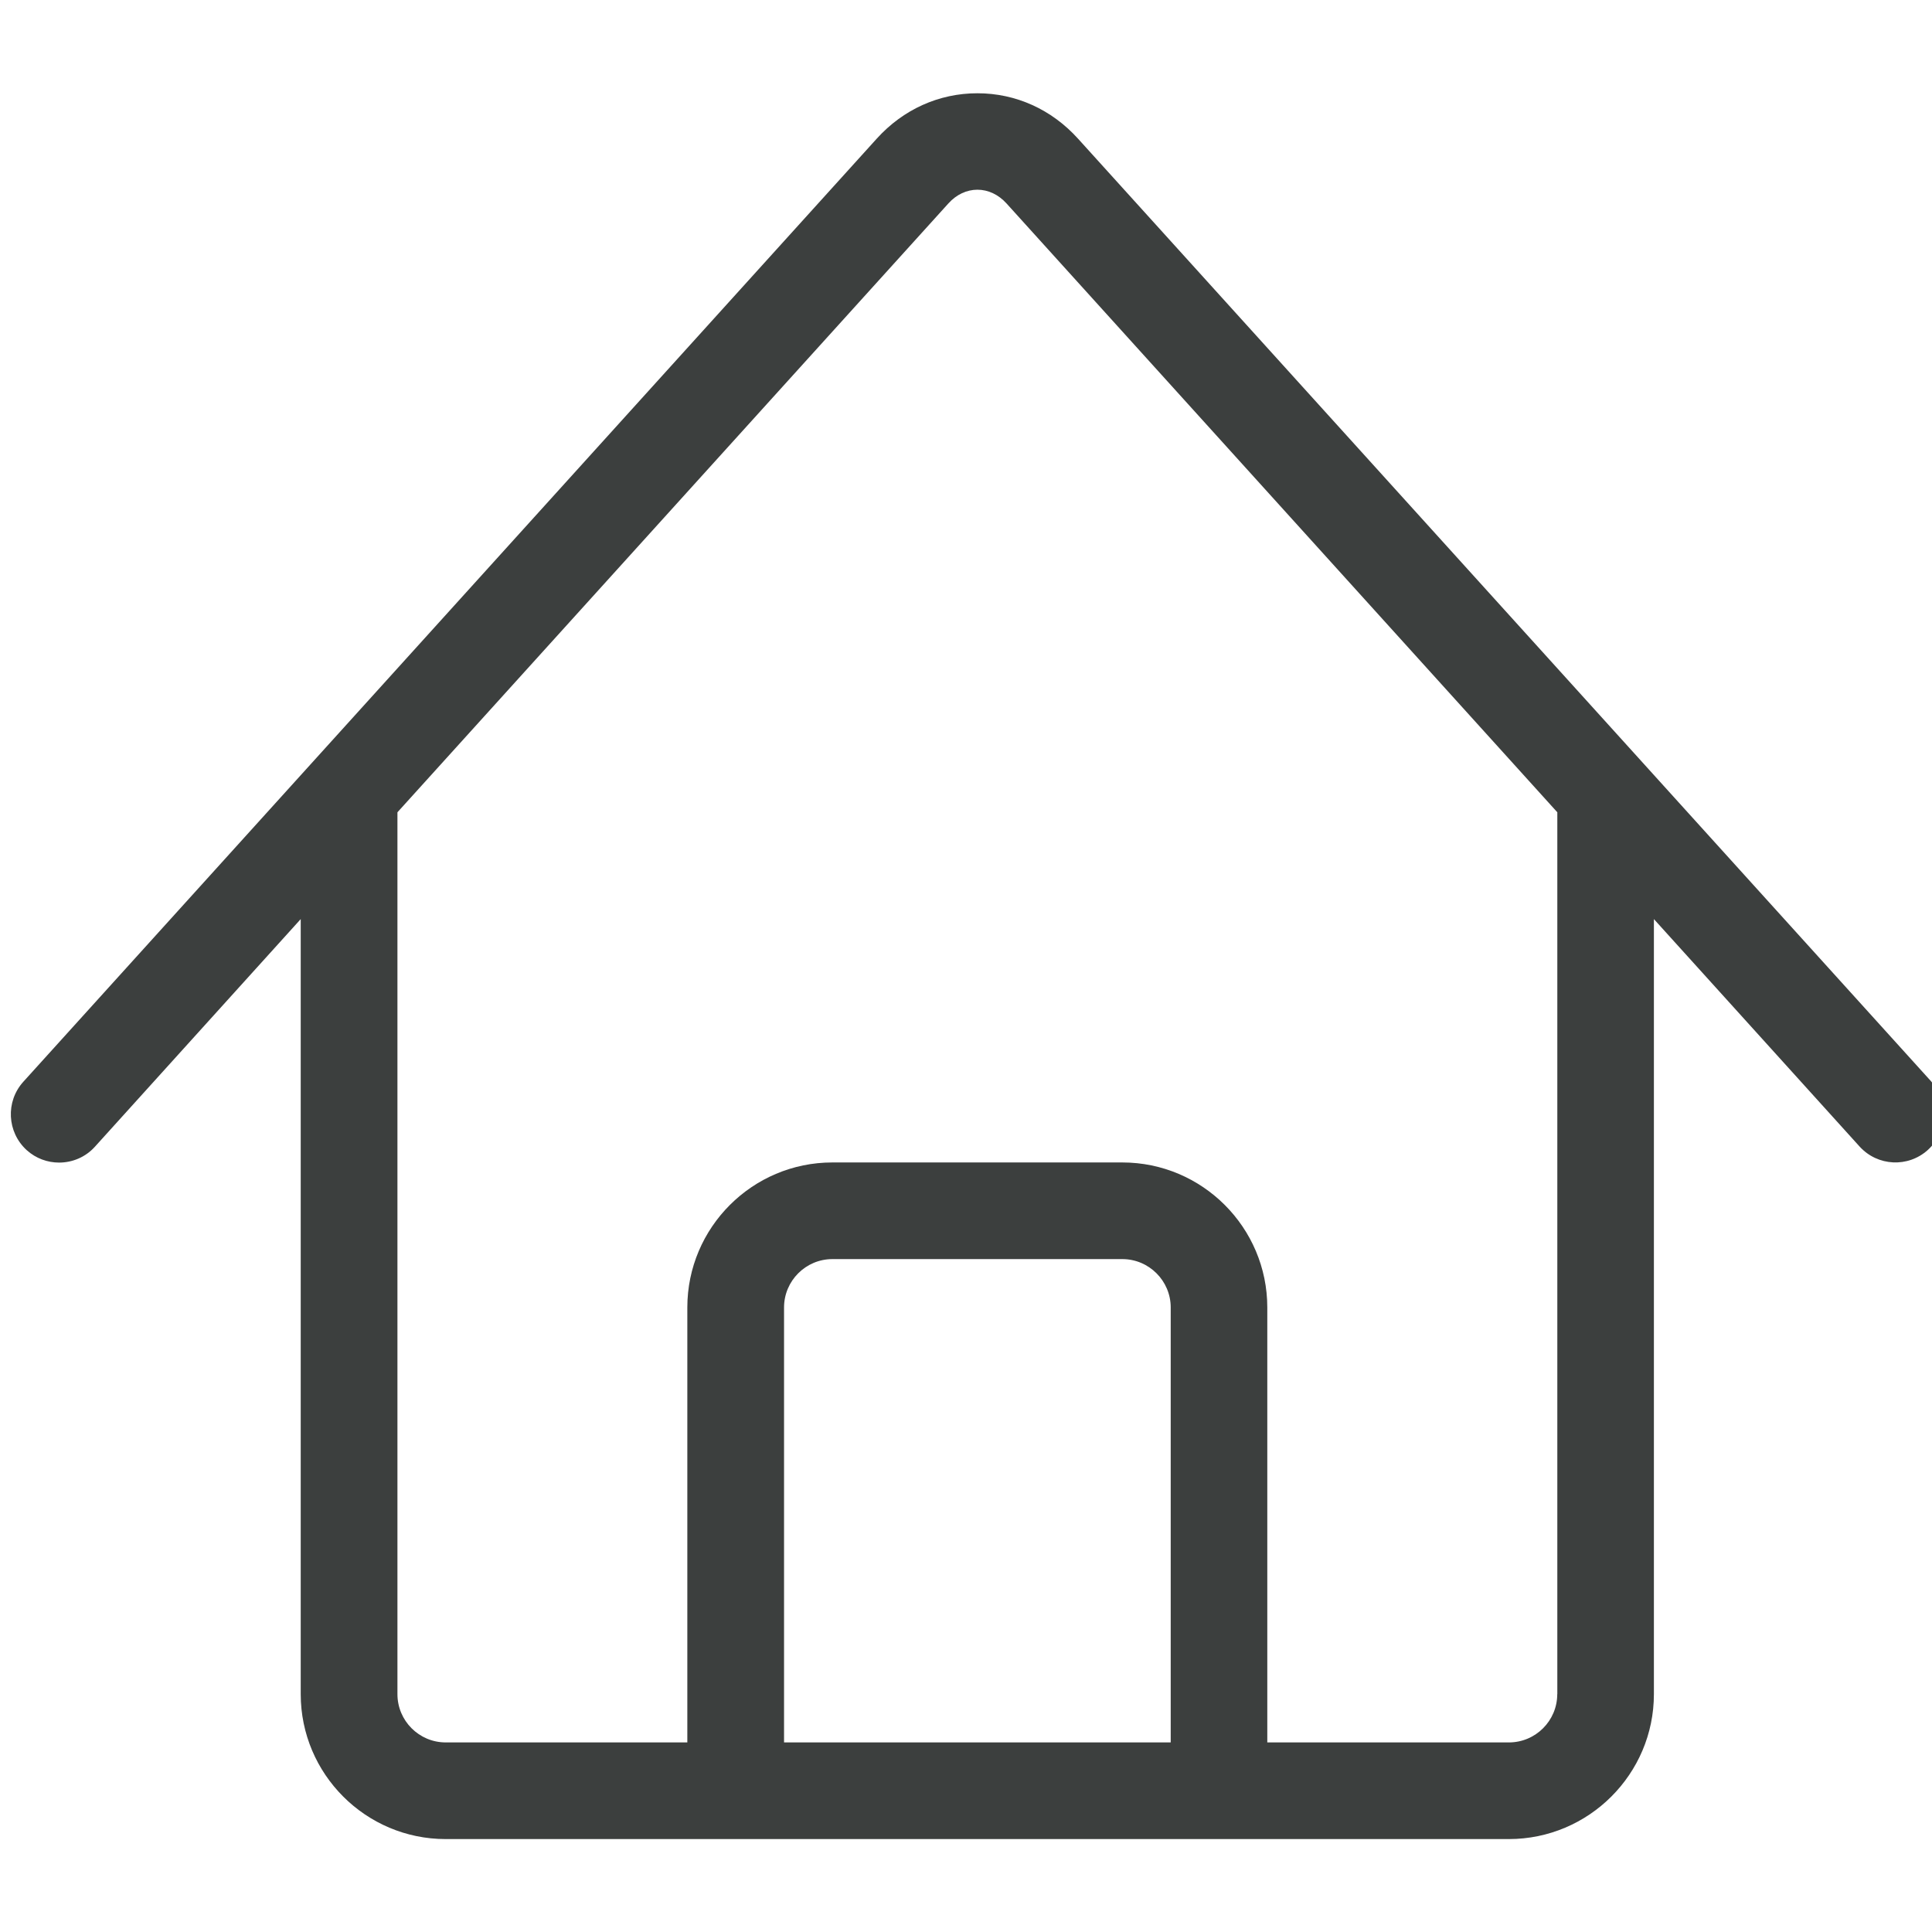 <?xml version="1.0" encoding="utf-8"?>
<!-- Generator: Adobe Illustrator 16.0.4, SVG Export Plug-In . SVG Version: 6.00 Build 0)  -->
<!DOCTYPE svg PUBLIC "-//W3C//DTD SVG 1.1//EN" "http://www.w3.org/Graphics/SVG/1.1/DTD/svg11.dtd">
<svg version="1.1" id="Layer_1" xmlns="http://www.w3.org/2000/svg" xmlns:xlink="http://www.w3.org/1999/xlink" x="0px" y="0px"
	 width="28.525px" height="28.529px" viewBox="0 0 28.525 28.529" enable-background="new 0 0 28.525 28.529" xml:space="preserve">
<g id="Layer_1_1_" display="none">
	<g display="inline">
		<path fill="#3C3F3F" d="M1.638,30.417c0.268,0.066,0.542-0.088,0.611-0.354c1.03-3.843,5.142-3.582,7.644-4.181
			c0.627-0.146,1.122-0.267,1.443-0.403c2.851-1.237,2.718-2.92,2.995-4.371c0.034-0.176-0.028-0.354-0.165-0.475
			c-1.483-1.279-2.735-3.203-3.525-5.416c-0.022-0.062-0.058-0.12-0.104-0.171c-1.045-1.136-1.645-2.337-1.645-3.294
			c0-0.559,0.211-0.934,0.686-1.217c0.146-0.087,0.236-0.24,0.243-0.408C10.042,5.036,13.67,1.026,18.12,1
			c0.005,0,0.103,0.007,0.107,0.007c4.472,0.062,8.078,4.158,8.207,9.324c0.004,0.144,0.066,0.277,0.178,0.369
			c0.312,0.265,0.459,0.601,0.459,1.057c0,0.802-0.428,1.786-1.2,2.772c-0.037,0.047-0.062,0.101-0.084,0.158
			c-0.802,2.536-2.236,4.774-3.938,6.145c-0.146,0.116-0.213,0.302-0.18,0.482c0.278,1.451-0.168,2.928,2.684,4.168
			c0.336,0.146,0.858,0.26,1.521,0.401c2.479,0.537,6.645,0.643,7.661,4.438c0.062,0.224,0.262,0.37,0.481,0.37
			c0.043,0,0.086-0.006,0.13-0.019c0.268-0.07,0.425-0.347,0.354-0.611c-1.174-4.389-5.893-4.61-8.414-5.156
			c-0.585-0.127-1.09-0.234-1.336-0.344c-1.858-0.81-1.631-1.527-2.036-3.153c1.729-1.483,3.174-3.771,3.998-6.337
			c0.877-1.14,1.358-2.314,1.358-3.317c0-0.669-0.215-1.227-0.646-1.663C27.19,4.488,23.19,0.075,18.226,0.004l-0.149-0.002
			c-4.873,0.026-8.889,4.323-9.24,9.83c-0.626,0.46-0.943,1.105-0.943,1.924c0,1.184,0.669,2.599,1.84,3.896
			c0.809,2.223,2.062,4.176,3.556,5.542c-0.402,1.634-0.488,2.559-2.352,3.369c-0.241,0.104-0.722,0.22-1.277,0.354
			c-2.541,0.604-7.193,0.473-8.377,4.89C1.213,30.073,1.371,30.346,1.638,30.417z"/>
	</g>
</g>
<path fill="#3C3F3E" d="M28.517,15.971L15.917,2.048c-0.391-0.433-0.919-0.671-1.486-0.671l0,0c-0.567,0-1.096,0.238-1.487,0.671
	l-12.6,13.924c-0.264,0.293-0.241,0.743,0.05,1.009c0.137,0.124,0.309,0.184,0.478,0.184c0.194,0,0.389-0.078,0.53-0.235L4.44,13.57
	v11.443c0,1.179,0.959,2.14,2.14,2.14h15.697c1.181,0,2.142-0.961,2.142-2.14V13.57l3.037,3.358c0.265,0.292,0.715,0.315,1.008,0.05
	c0.292-0.267,0.314-0.715,0.051-1.008L28.517,15.971z M17.284,25.726h-5.708v-6.422c0-0.393,0.32-0.714,0.714-0.714h4.281
	c0.393,0,0.714,0.321,0.714,0.714V25.726z M22.992,25.013c0,0.393-0.32,0.713-0.714,0.713h-3.567v-6.422
	c0-1.18-0.96-2.141-2.141-2.141h-4.281c-1.18,0-2.141,0.961-2.141,2.141v6.422H6.581c-0.394,0-0.713-0.32-0.713-0.713v-13.02
	l8.135-8.99c0.117-0.13,0.27-0.202,0.428-0.202c0.158,0,0.31,0.071,0.429,0.202l8.133,8.99V25.013z"/>
</svg>

